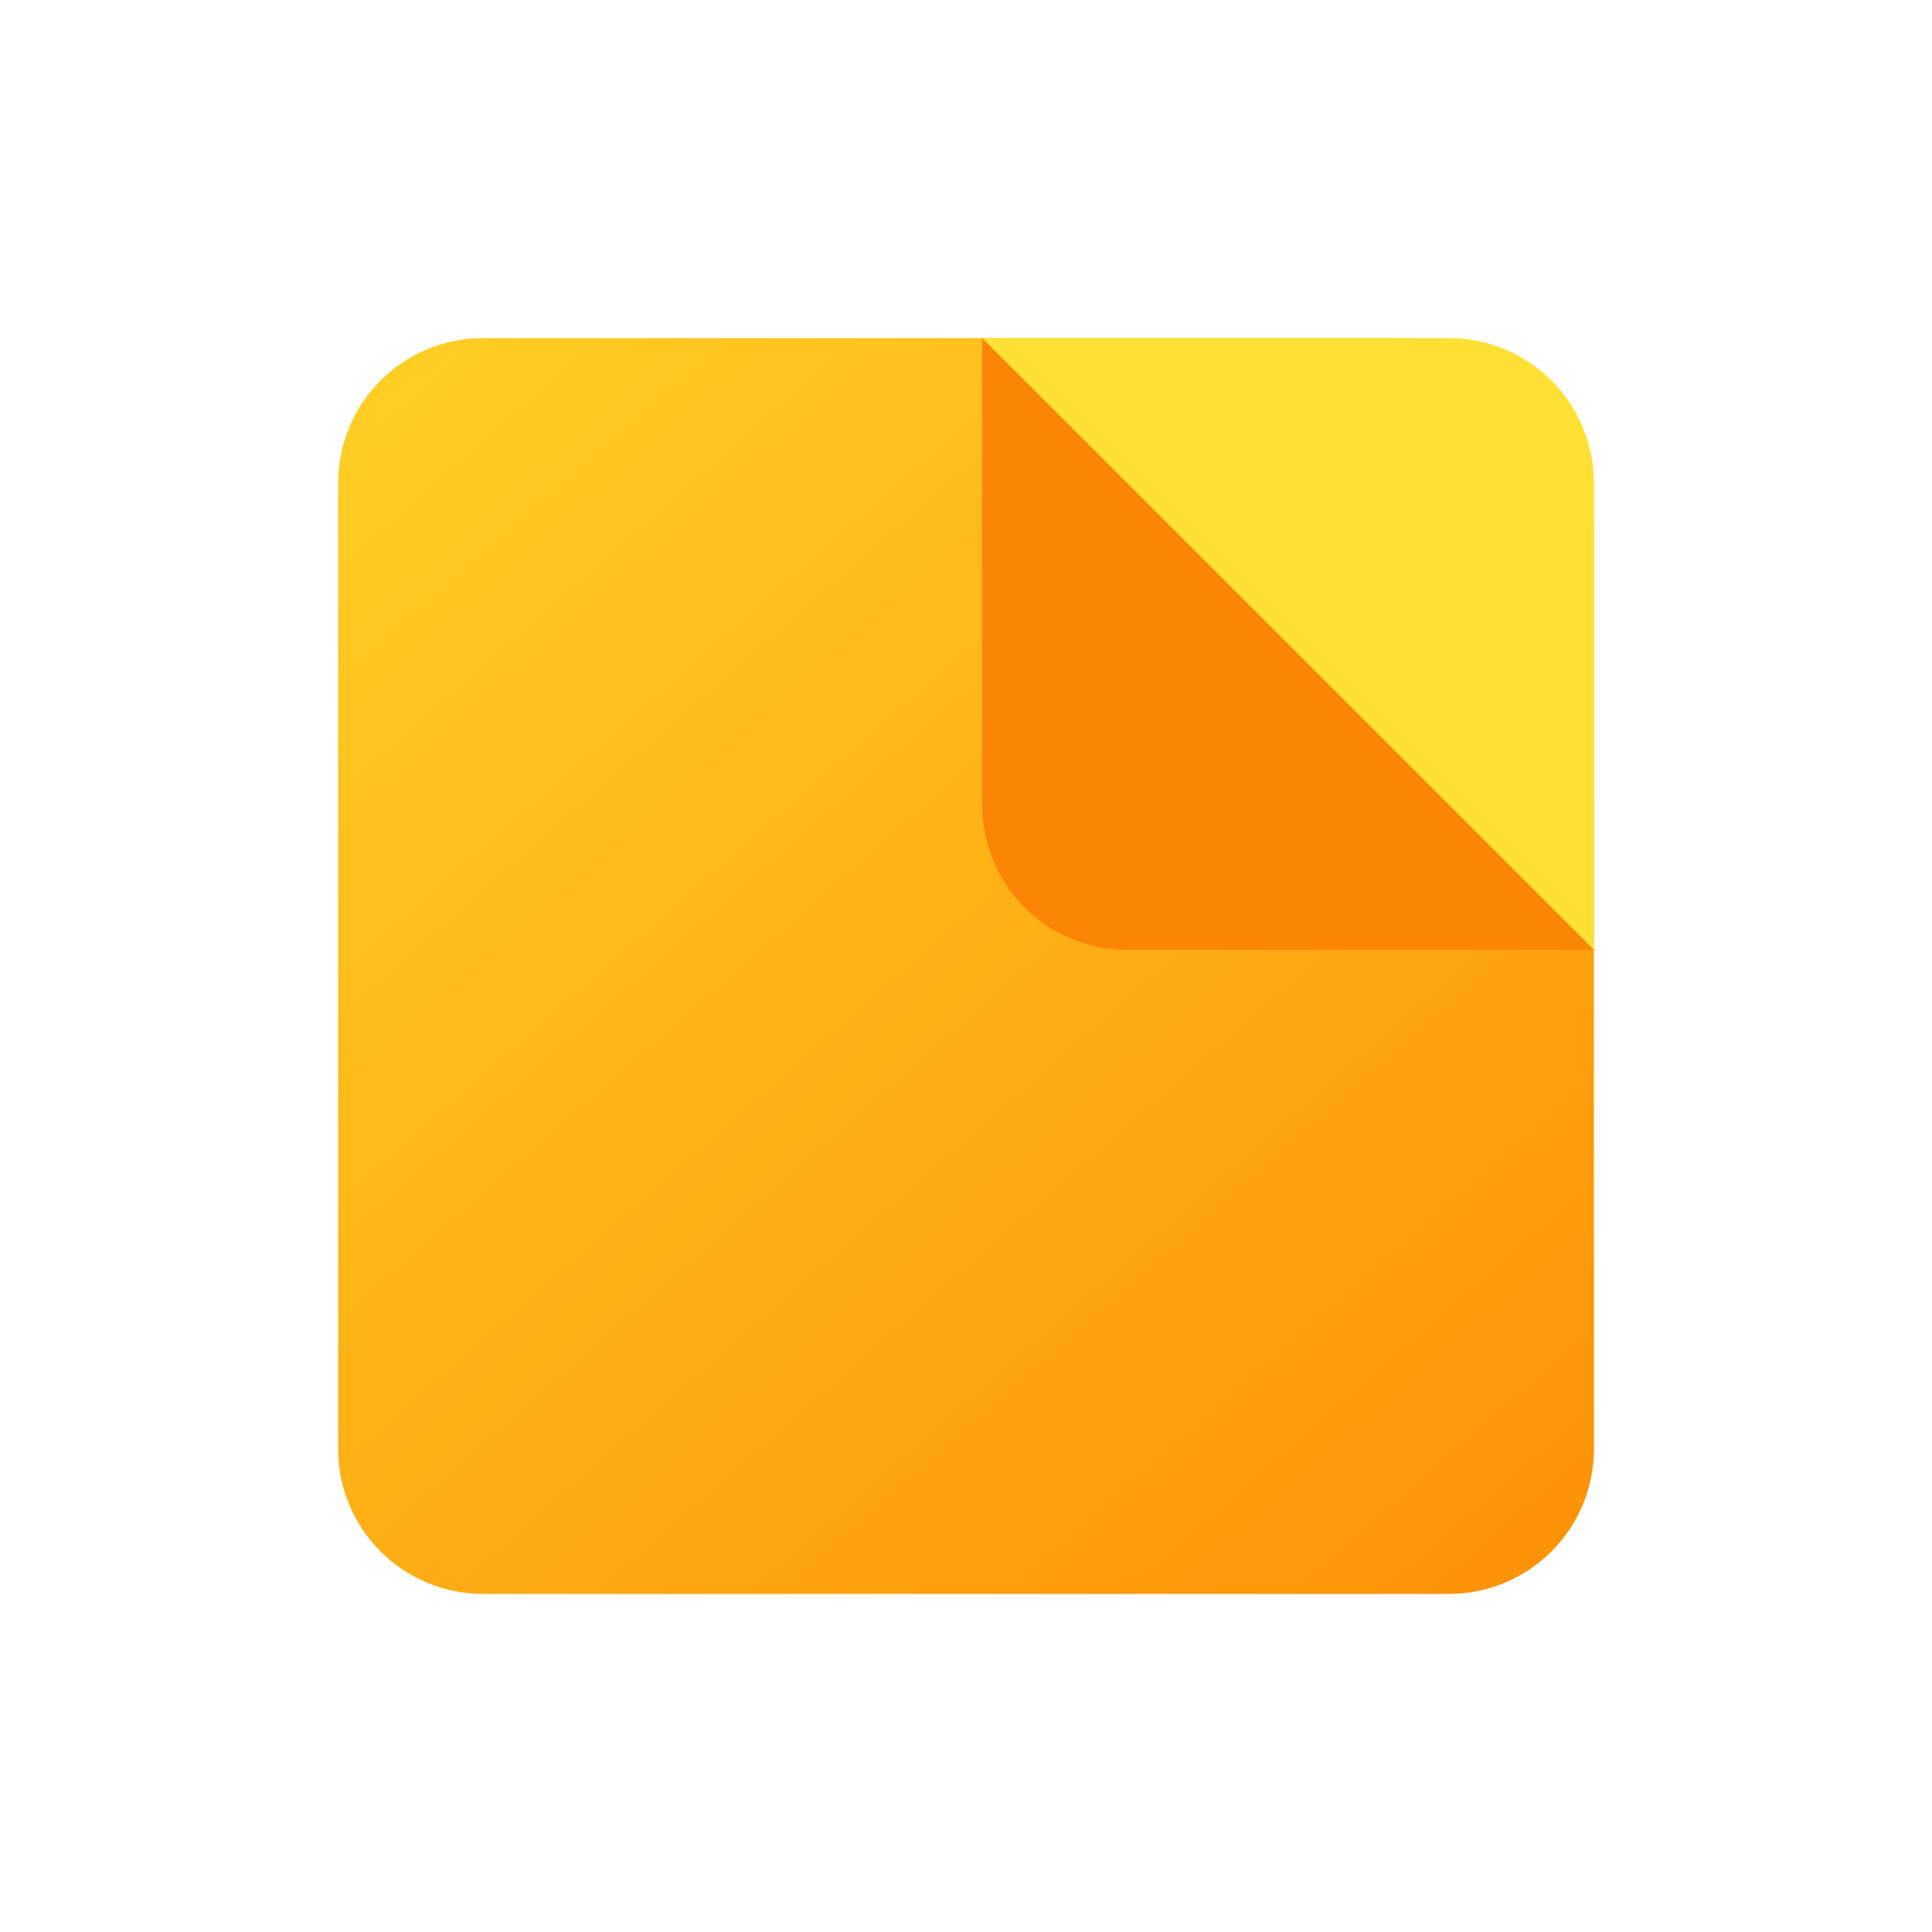 <svg xmlns="http://www.w3.org/2000/svg" xmlns:xlink="http://www.w3.org/1999/xlink" width="120" height="120" viewBox="0 0 120 120" fill="none"><defs><linearGradient id="linear_0" x1="108.782%" y1="116.28%" x2="6.802%" y2="0%" gradientUnits="objectBoundingBox"><stop offset="0" stop-color="#FD8802" stop-opacity="1" /><stop offset="1" stop-color="#FFCE24" stop-opacity="1" /></linearGradient><filter id="filter_6" x="0" y="0" width="78" height="78" filterUnits="userSpaceOnUse" color-interpolation-filters="sRGB"></filter><filter id="filter_8" x="40" y="0" width="38" height="38" filterUnits="userSpaceOnUse" color-interpolation-filters="sRGB"></filter></defs><g opacity="1" transform="translate(0 0)  rotate(0 60 60)"><g opacity="1" transform="translate(0 0)  rotate(0 60 60)"><g opacity="1" transform="translate(21 21)  rotate(0 39 39)"><path id="Rectangle Copy 6" fill-rule="evenodd" fill="url(#linear_0)" transform="translate(0 0)  rotate(0 39 39)" opacity="1" d="M5.510910596163091e-16,69C0,71.387 0.948,73.676 2.636,75.364C4.324,77.052 6.613,78 9,78L69,78C73.971,78 78,73.971 78,69L78,12C78,8.817 76.736,5.765 74.485,3.515C72.235,1.264 69.183,-1.7763568394002505e-15 66,-1.7763568394002505e-15L9,0C6.613,-1.7763568394002505e-15 4.324,0.948 2.636,2.636C0.948,4.324 -1.7763568394002505e-15,6.613 -1.7763568394002505e-15,9Z " /><path id="矩形" fill-rule="evenodd" style="fill:#FFE135" transform="translate(40 0)  rotate(0 19 19)" opacity="1" d="M38,38L38,9C38,6.613 37.052,4.324 35.364,2.636C33.676,0.948 31.387,-5.329070518200751e-15 29,-3.552713678800501e-15L0,0L38,38Z " /><path id="矩形 copy 2" fill-rule="evenodd" style="fill:#FB8606" transform="translate(40 -7.105427357601002e-15)  rotate(0 19 19)" opacity="1" d="M0,0L5.510910596163091e-16,29C0,31.387 0.948,33.676 2.636,35.364C4.324,37.052 6.613,38 9,38L38,38L0,0Z " /></g></g></g></svg>
